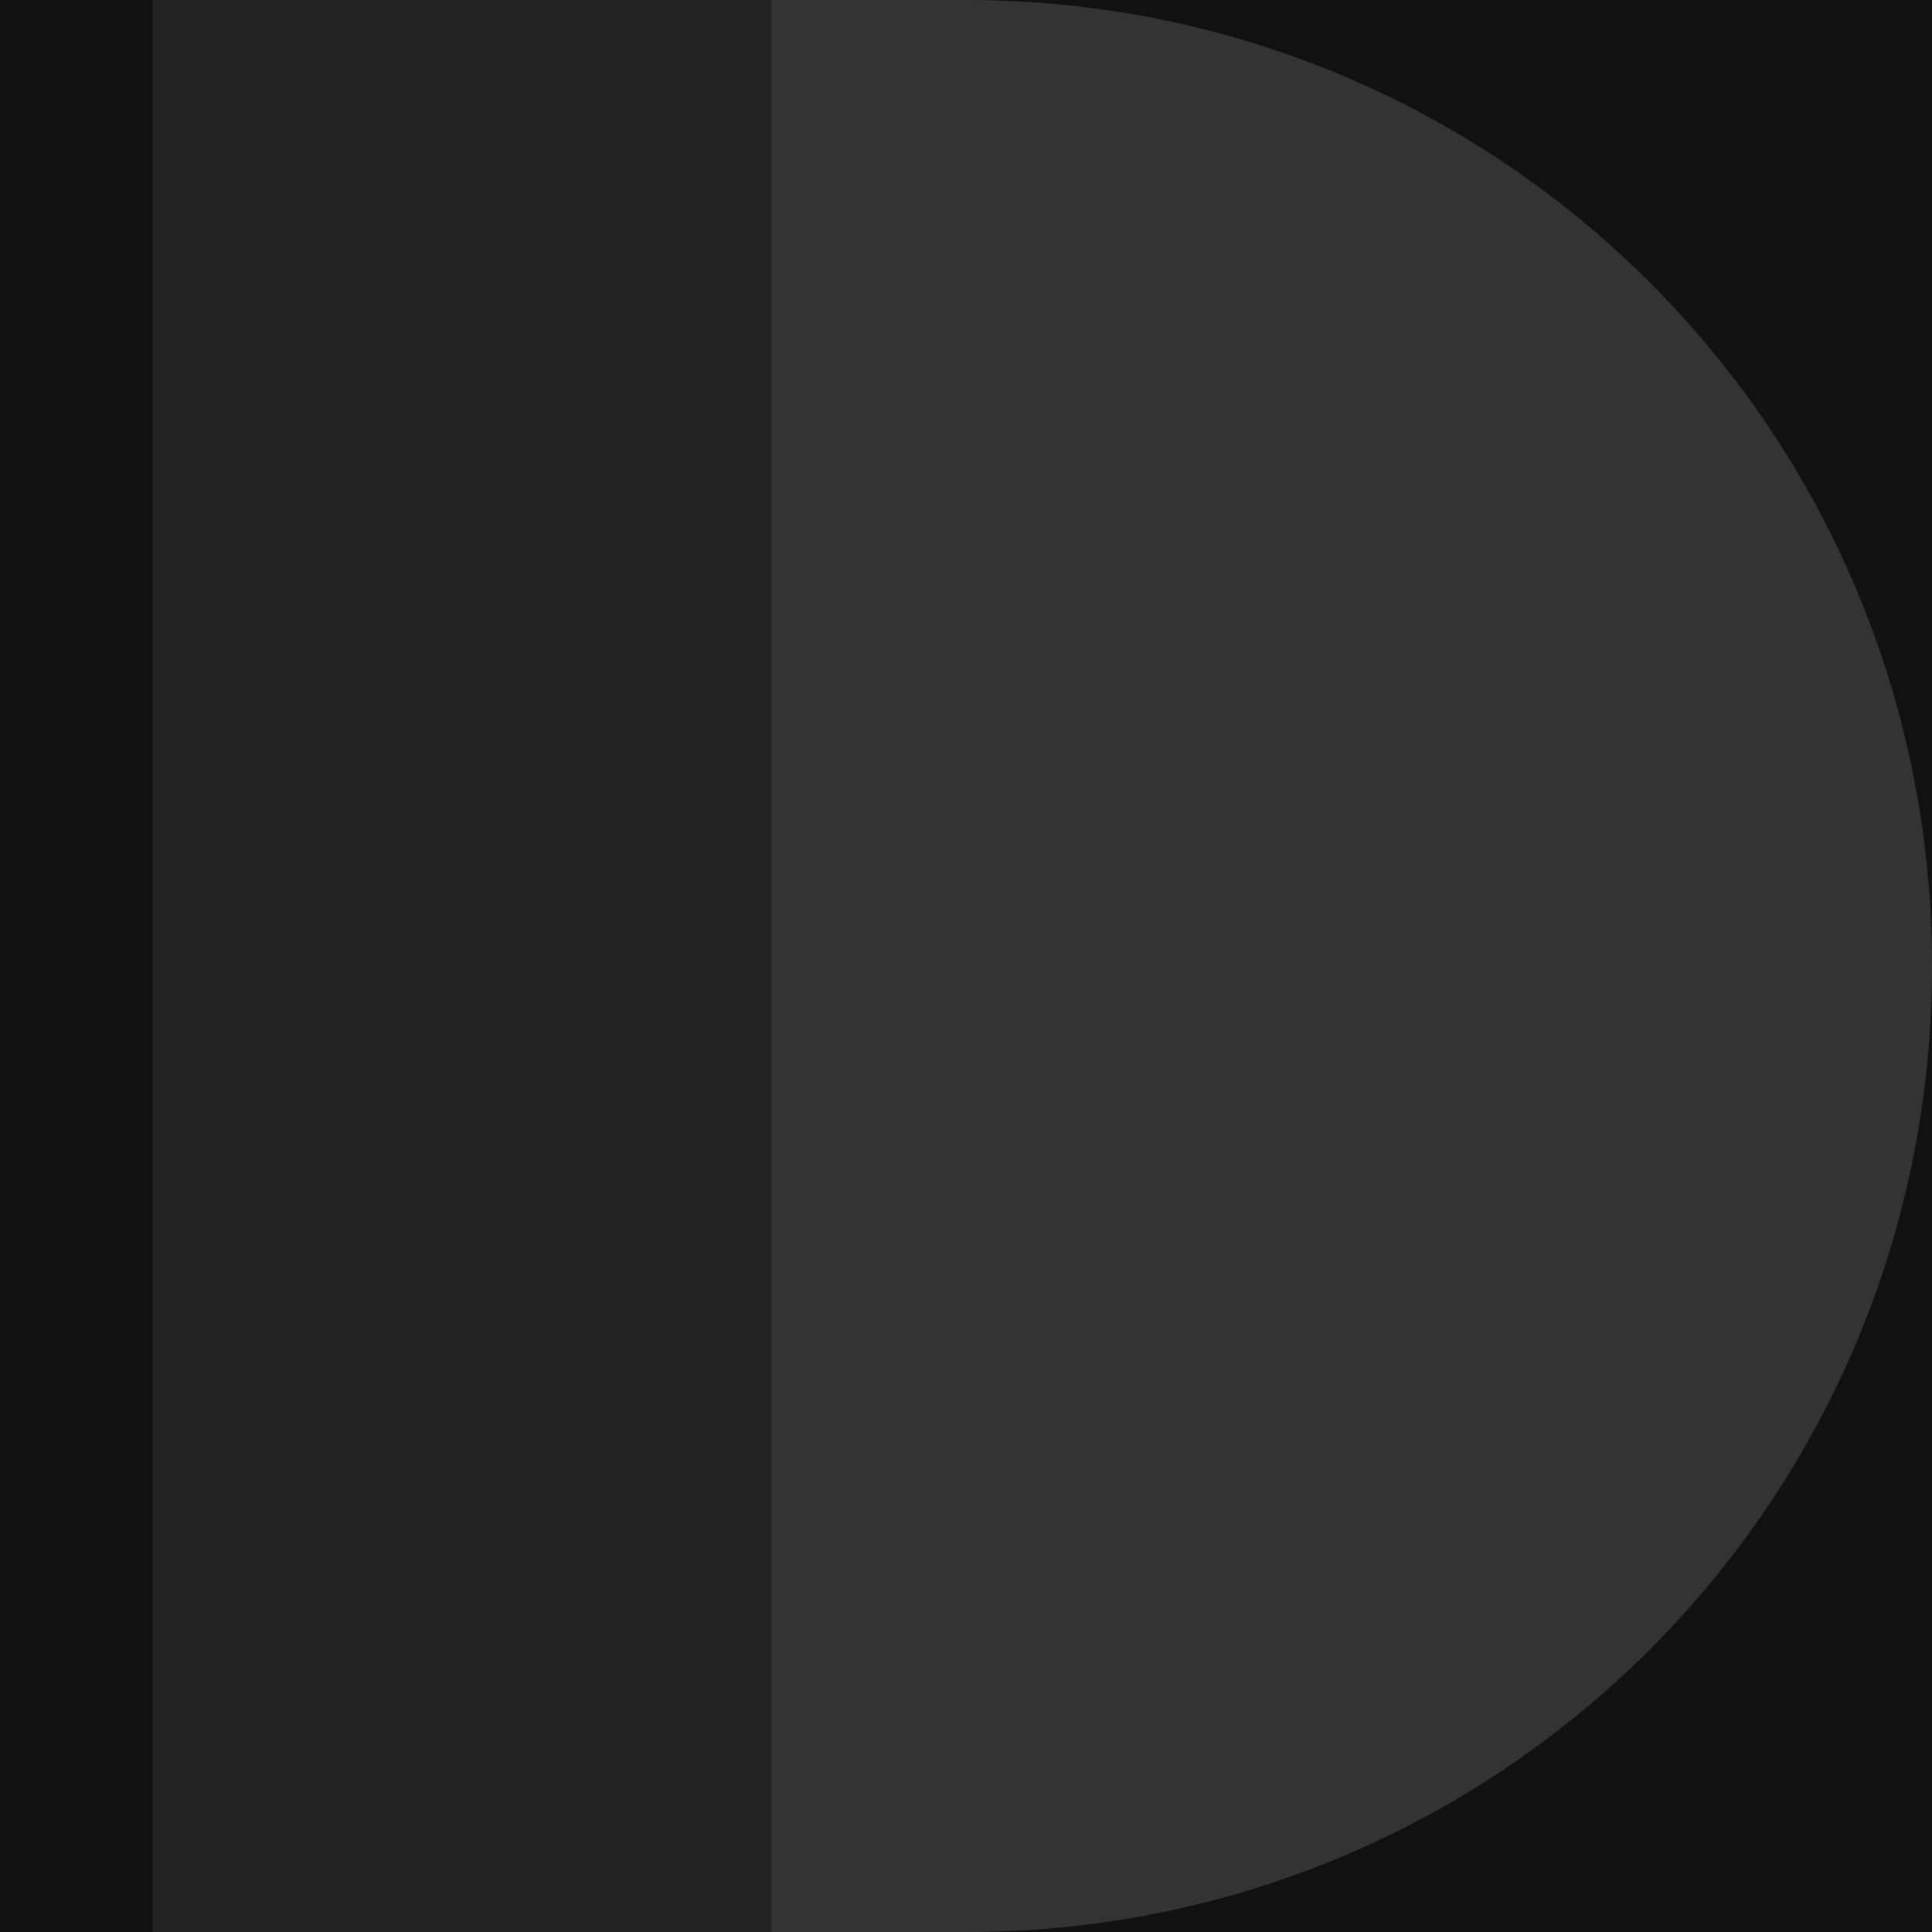 <svg xmlns="http://www.w3.org/2000/svg" viewBox="0 0 300 300" height="300" width="300">
    <path d="M0 0h300v300H0z" fill="#111" class="color1"/>
    <path d="M23.688 0h96v300h-96z" fill="#222" class="color2"/>
    <path d="M119.688 0v300H150c83.1 0 150-66.9 150-150S233.1 0 150 0h-30.313z" fill="#333" class="color3"/>
</svg>
